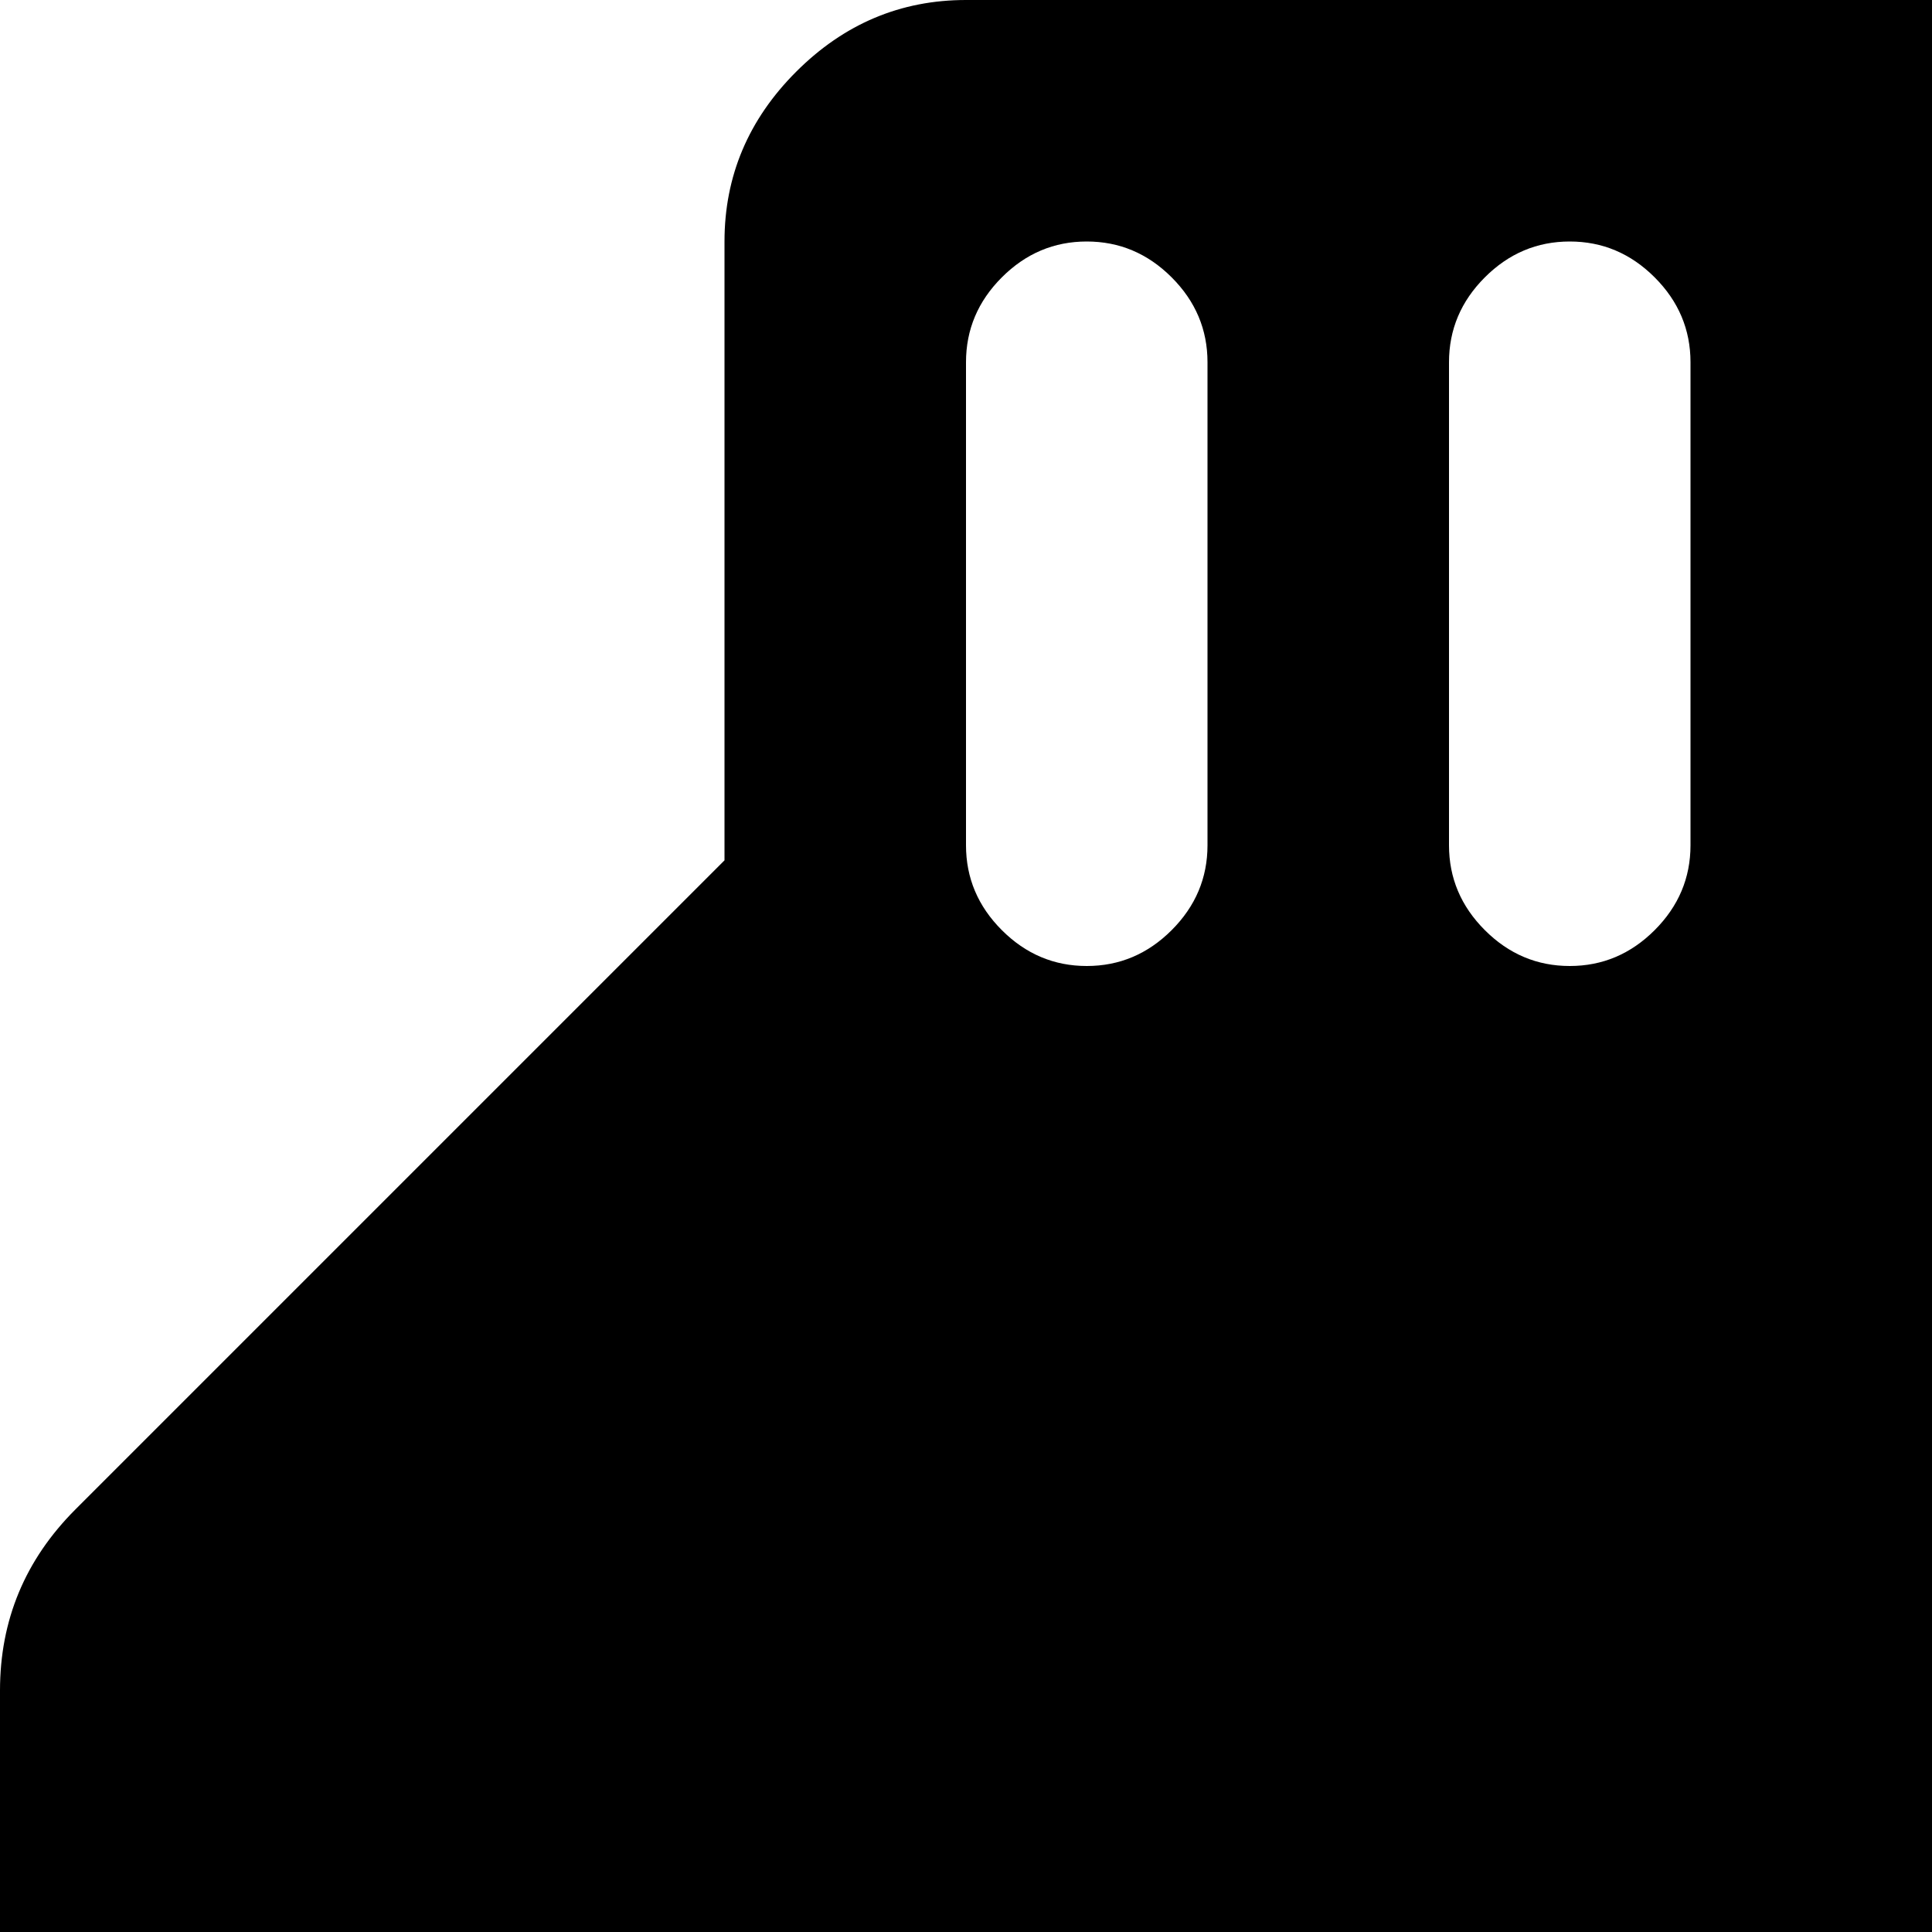 <svg xmlns="http://www.w3.org/2000/svg" version="1.1" viewBox="0 0 512 512" fill="currentColor"><path fill="currentColor" d="M768 1024H128q-53 0-90.5-37.5T0 896V704q27 0 45.5-18.5T64 640v-64q0-26-18.5-45T0 512v-64q0-28 20-48l172-172V64q0-26 19-45t45-19h576q27 0 45.5 18.5T896 64v832q0 53-37.5 90.5T768 1024M320 96q0-13-9.5-22.5T288 64t-22.5 9.5T256 96v128q0 13 9.5 22.5T288 256t22.5-9.5T320 224zm128 0q0-13-9.5-22.5T416 64t-22.5 9.5T384 96v128q0 13 9.5 22.5T416 256t22.5-9.5T448 224zm128 0q0-13-9.5-22.5T544 64t-22.5 9.5T512 96v128q0 13 9.5 22.5T544 256t22.5-9.5T576 224zm128 0q0-13-9.5-22.5T672 64t-22.5 9.5T640 96v128q0 13 9.5 22.5T672 256t22.5-9.5T704 224zm128 0q0-13-9.5-22.5T800 64t-22.5 9.5T768 96v128q0 13 9.5 22.5T800 256t22.5-9.5T832 224z"/></svg>